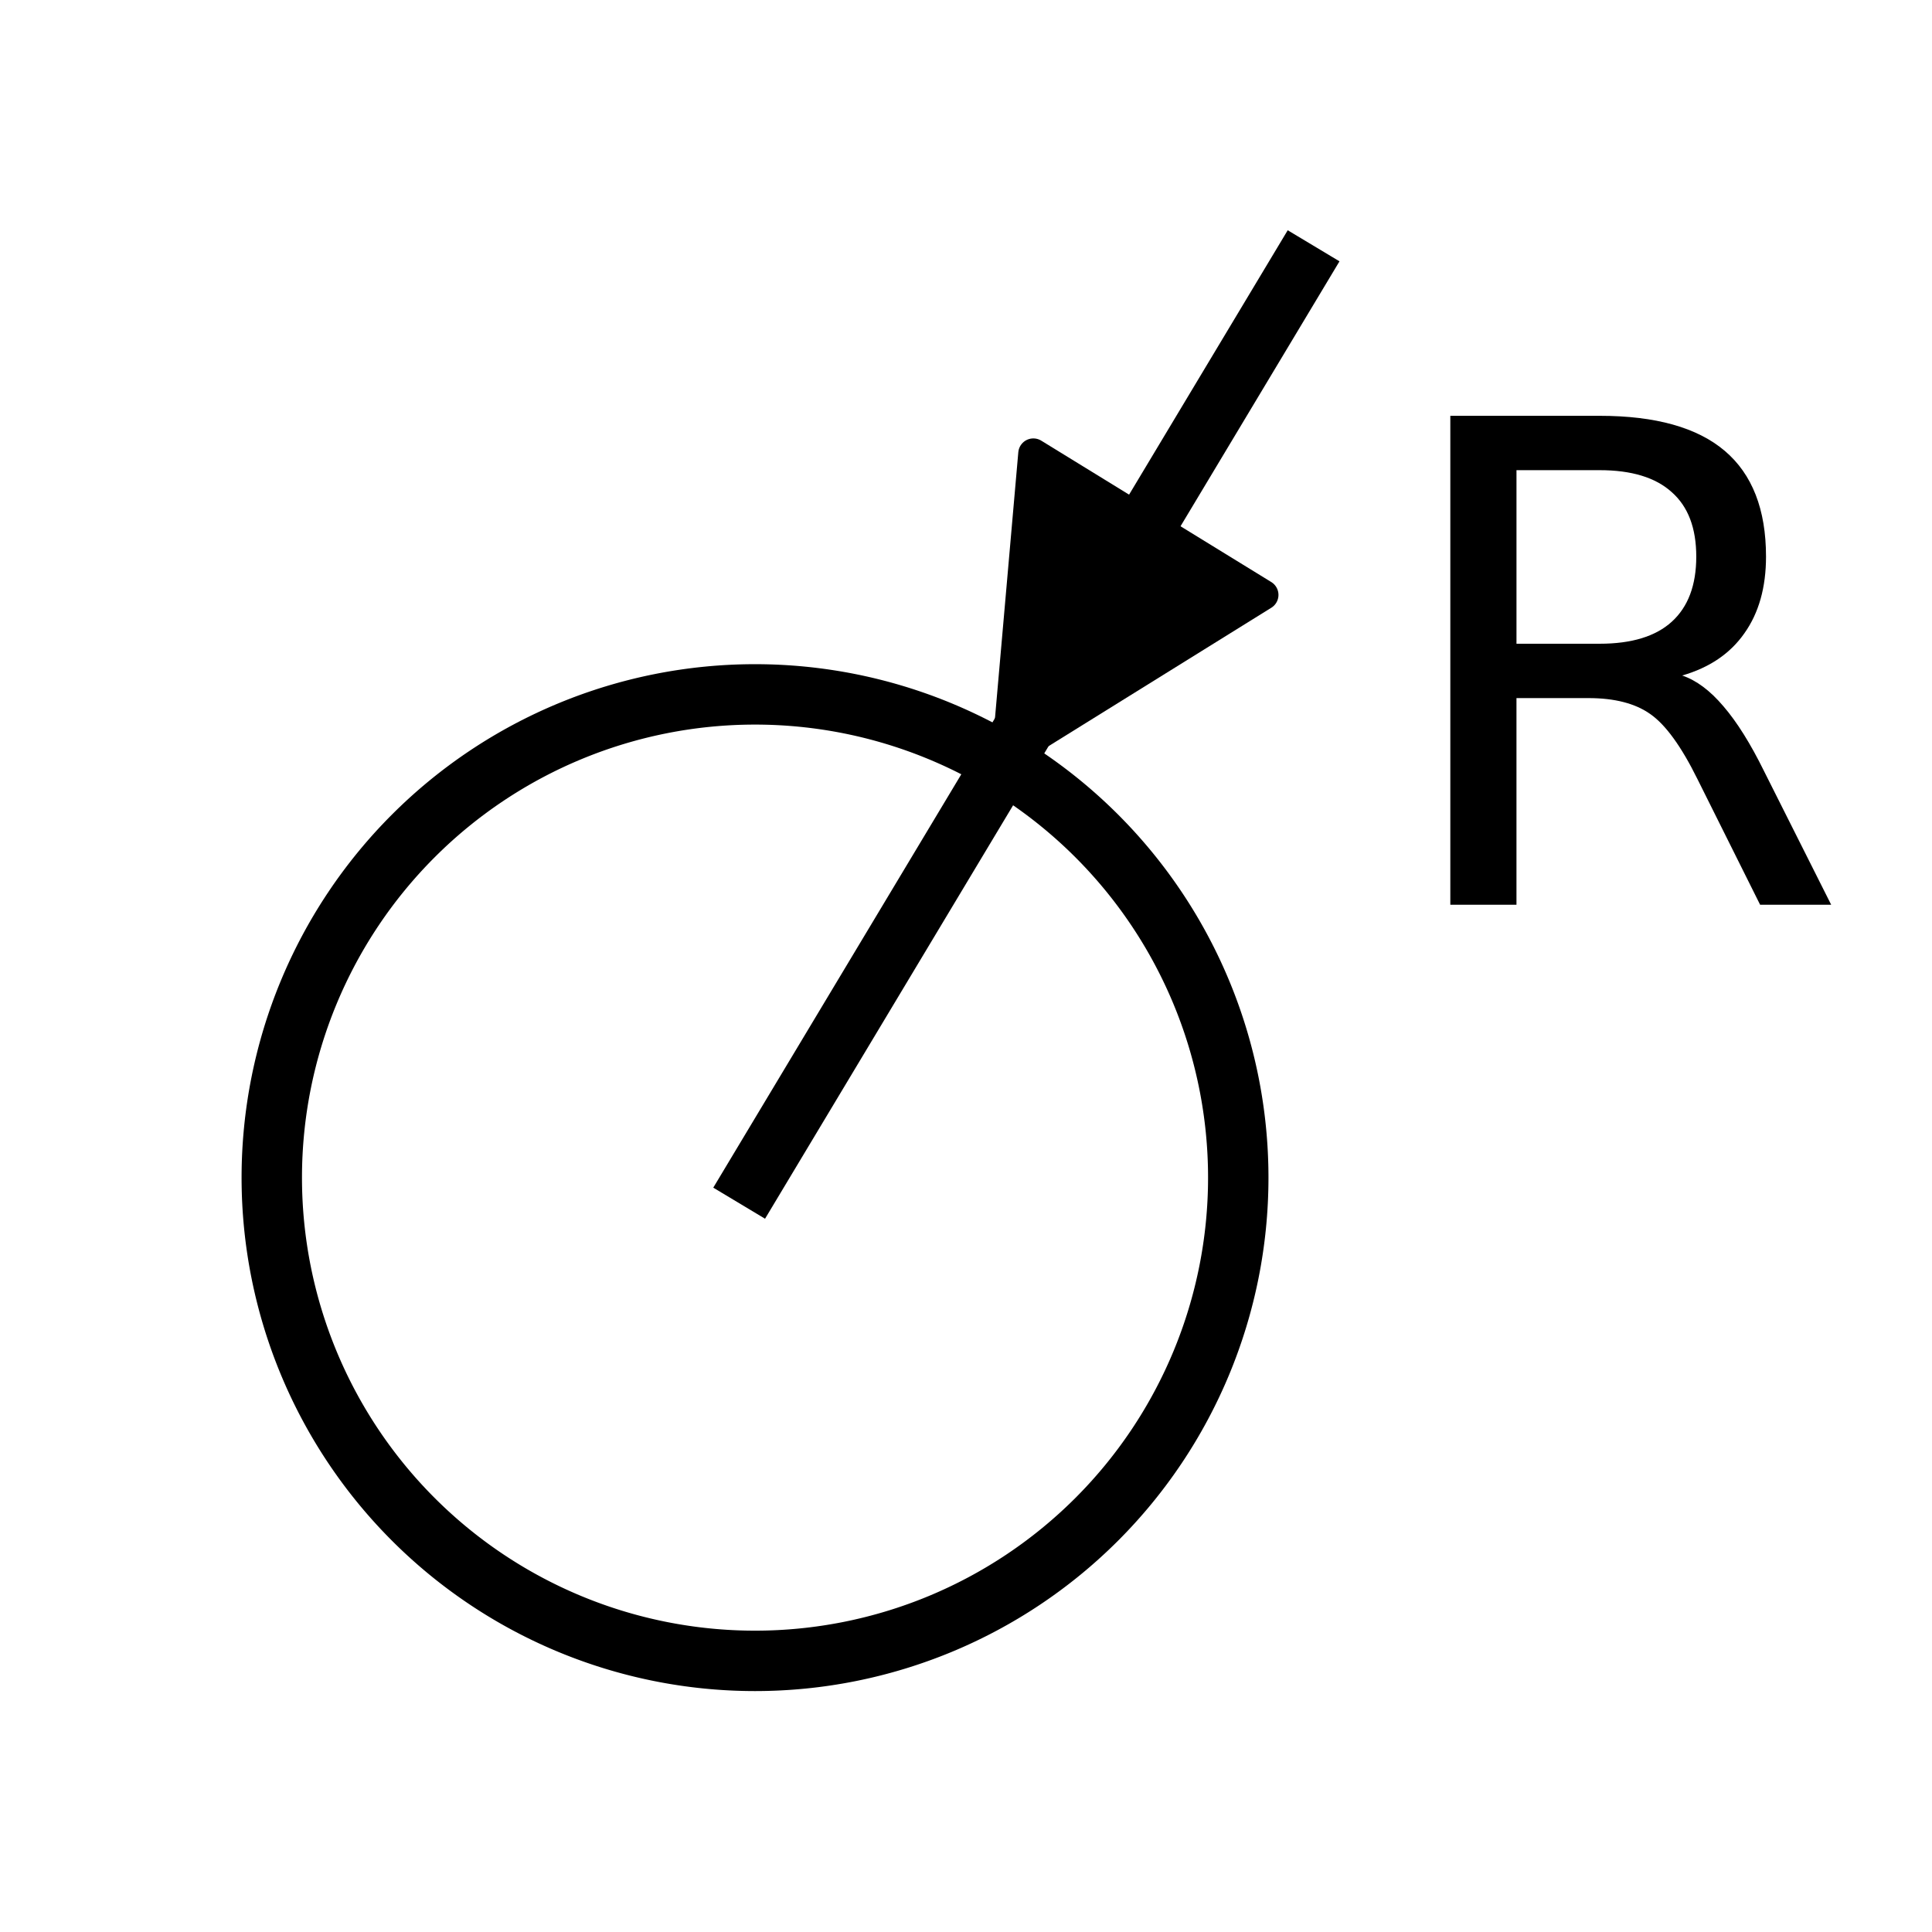 <svg xmlns="http://www.w3.org/2000/svg" viewBox="0 0 512 512">
<defs/>
<g transform="translate(0 464)">
<g stroke="#000">
<path fill="none" stroke-linecap="square" stroke-width="16" d="m200-152 144-240"/>
<path stroke-linejoin="round" stroke-linecap="round" stroke-width="8" d="m266.857-264.12 67.95-42.223-60.958-37.471-6.992,79.694z"/>
<path fill="none" stroke-width="23" d="m440,240a184,184 0 1,1 -368,0 184,184 0 1,1 368,0z" transform="matrix(.696 0 0 .696 21.913 -318.957)"/>
</g>
<path d="m445.793-284.985c3.761,1.273 7.405,3.992 10.935,8.158 3.587,4.166 7.174,9.893 10.761,17.183l17.791,35.408h-18.832l-16.576-33.239c-4.282-8.678-8.447-14.435-12.497-17.27-3.992-2.835-9.46-4.252-16.402-4.253h-19.093v54.761h-17.53v-129.569h39.574c14.811,0 25.862,3.095 33.152,9.286 7.29,6.191 10.935,15.534 10.935,28.031-0,8.158-1.909,14.927-5.728,20.308-3.761,5.381-9.257,9.112-16.489,11.195m-43.913-54.414 0,45.996 22.043,0c8.447,0 14.811-1.938 19.093-5.815 4.339-3.934 6.509-9.691 6.509-17.27-0-7.579-2.17-13.278-6.509-17.096-4.281-3.876-10.646-5.814-19.093-5.815h-22.043"/>
</g>
</svg>
